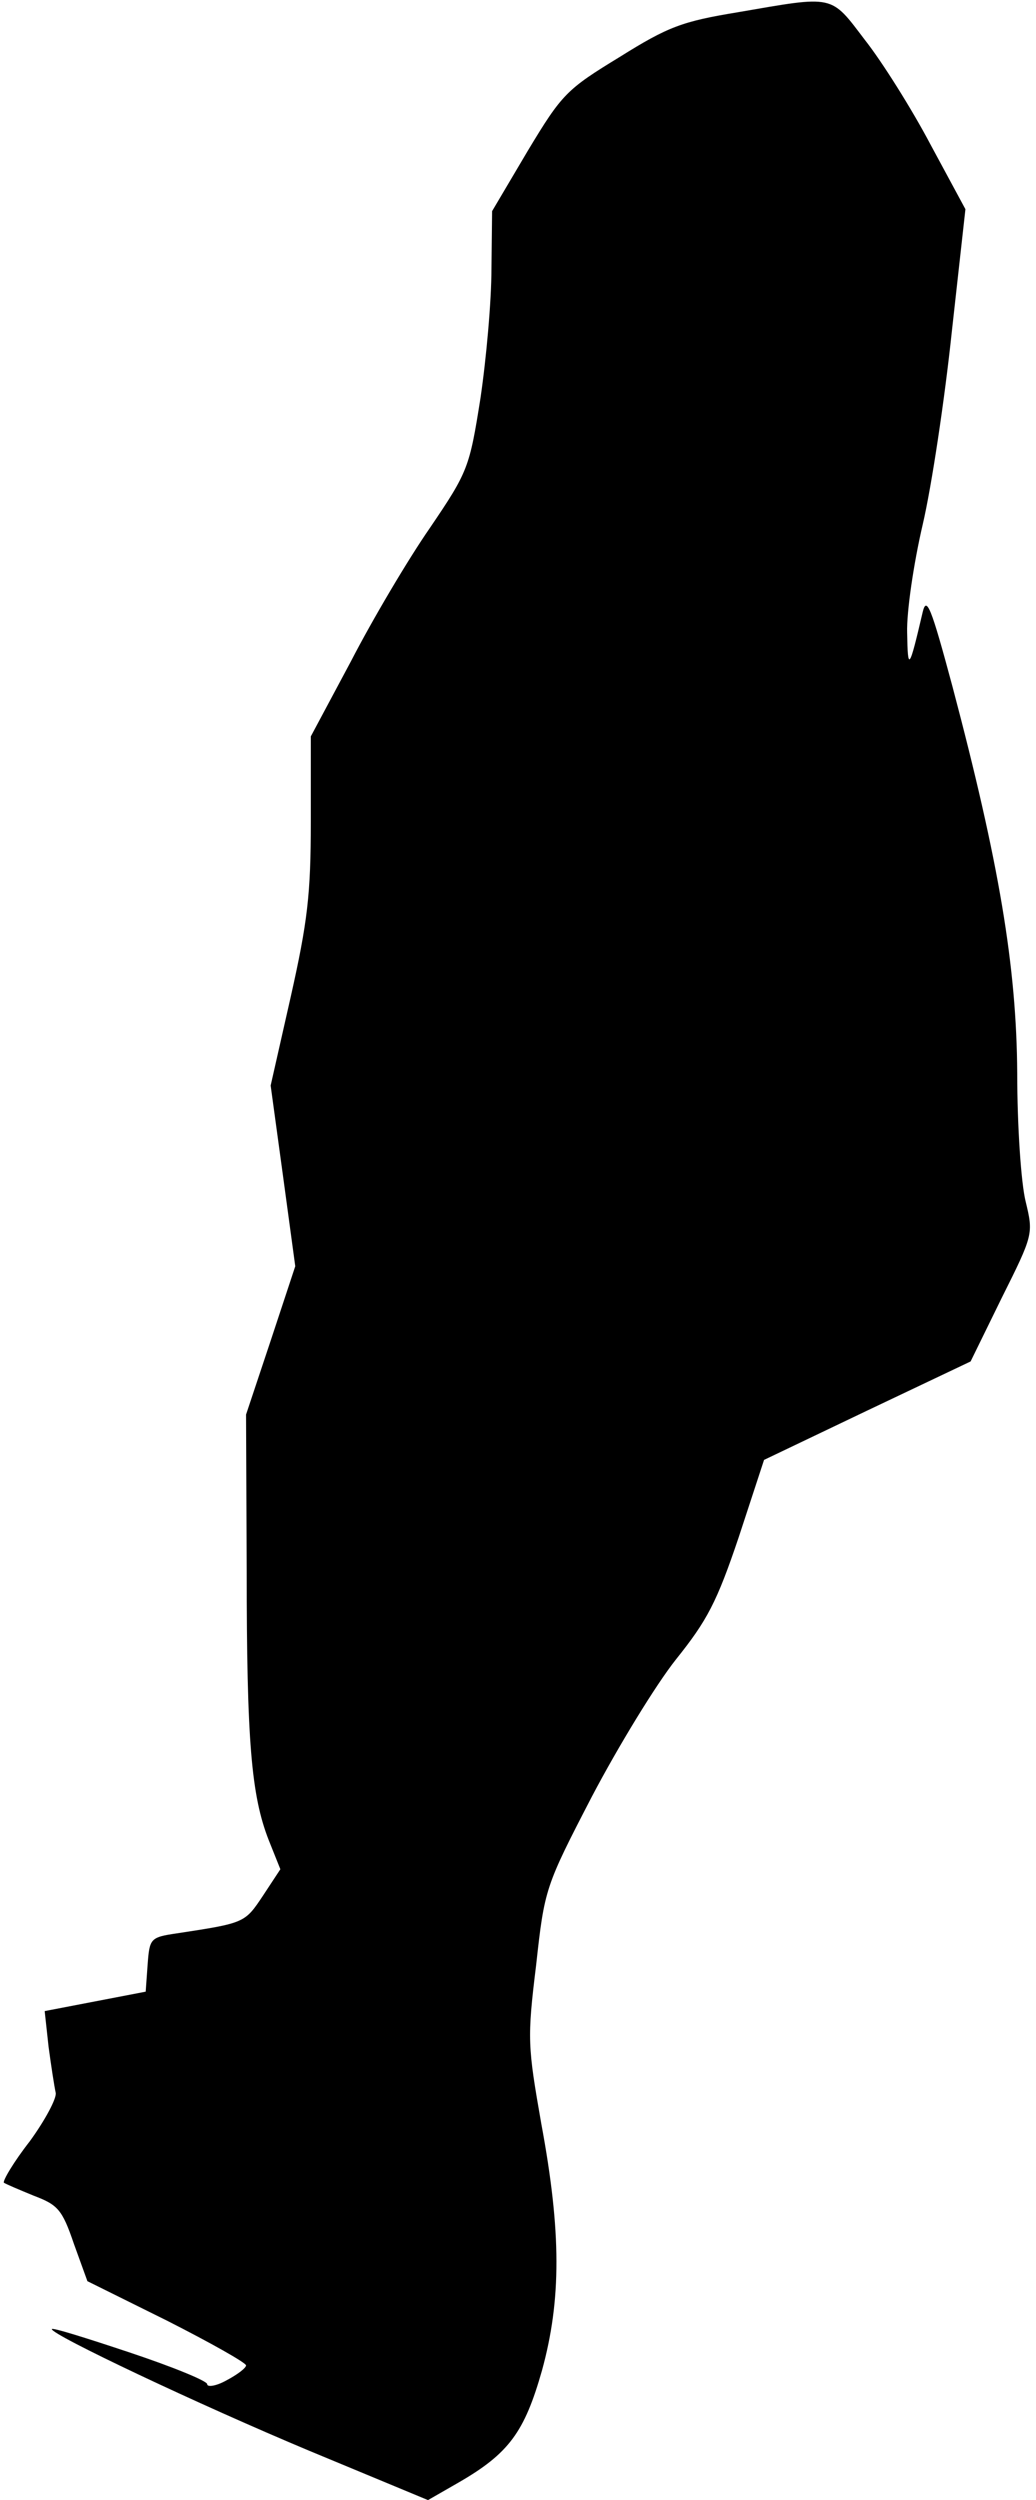 <?xml version="1.0" standalone="no"?>
<!DOCTYPE svg PUBLIC "-//W3C//DTD SVG 20010904//EN"
 "http://www.w3.org/TR/2001/REC-SVG-20010904/DTD/svg10.dtd">
<svg version="1.0" xmlns="http://www.w3.org/2000/svg"
 width="160pt" height="386pt" viewBox="0 0 160 386"
 preserveAspectRatio="xMidYMid meet">
<g transform="translate(0,386) scale(0.1,-0.1)"
fill="#000000" stroke="none">
<path fill="#000000" stroke="none" d="M1139 3841 c-85 -14 -107 -22 -182 -69
-82 -50 -89 -57 -142 -145 l-55 -93 -1 -89 c0 -50 -8 -139 -17 -200 -17 -107
-19 -113 -78 -200 -34 -49 -89 -142 -122 -206 l-62 -116 0 -132 c0 -112 -5
-154 -31 -270 l-31 -137 19 -139 19 -140 -38 -115 -38 -114 1 -241 c0 -263 7
-347 34 -416 l18 -45 -27 -41 c-28 -42 -28 -42 -133 -58 -41 -6 -42 -8 -45
-48 l-3 -42 -78 -15 -78 -15 6 -55 c4 -30 9 -62 11 -71 2 -8 -16 -42 -40 -75
-25 -32 -42 -61 -40 -64 3 -2 24 -11 46 -20 37 -14 44 -21 62 -74 l21 -58 123
-61 c67 -34 122 -65 122 -69 0 -4 -13 -14 -30 -23 -16 -9 -30 -11 -30 -6 0 5
-54 27 -120 49 -66 22 -120 39 -120 36 0 -9 226 -116 398 -188 l183 -76 47 27
c78 45 102 78 129 173 30 109 30 214 -1 381 -21 120 -22 131 -8 245 13 118 14
121 86 260 41 78 99 173 130 212 48 60 63 88 97 189 l39 119 159 76 160 76 48
98 c49 98 49 99 37 149 -7 28 -13 116 -13 198 -1 165 -28 325 -100 597 -33
123 -40 140 -46 115 -21 -90 -23 -92 -24 -32 -1 32 10 107 24 167 14 60 34
194 45 298 l21 189 -54 100 c-29 55 -75 128 -101 161 -54 71 -46 69 -197 43z"/>
</g>
</svg>
